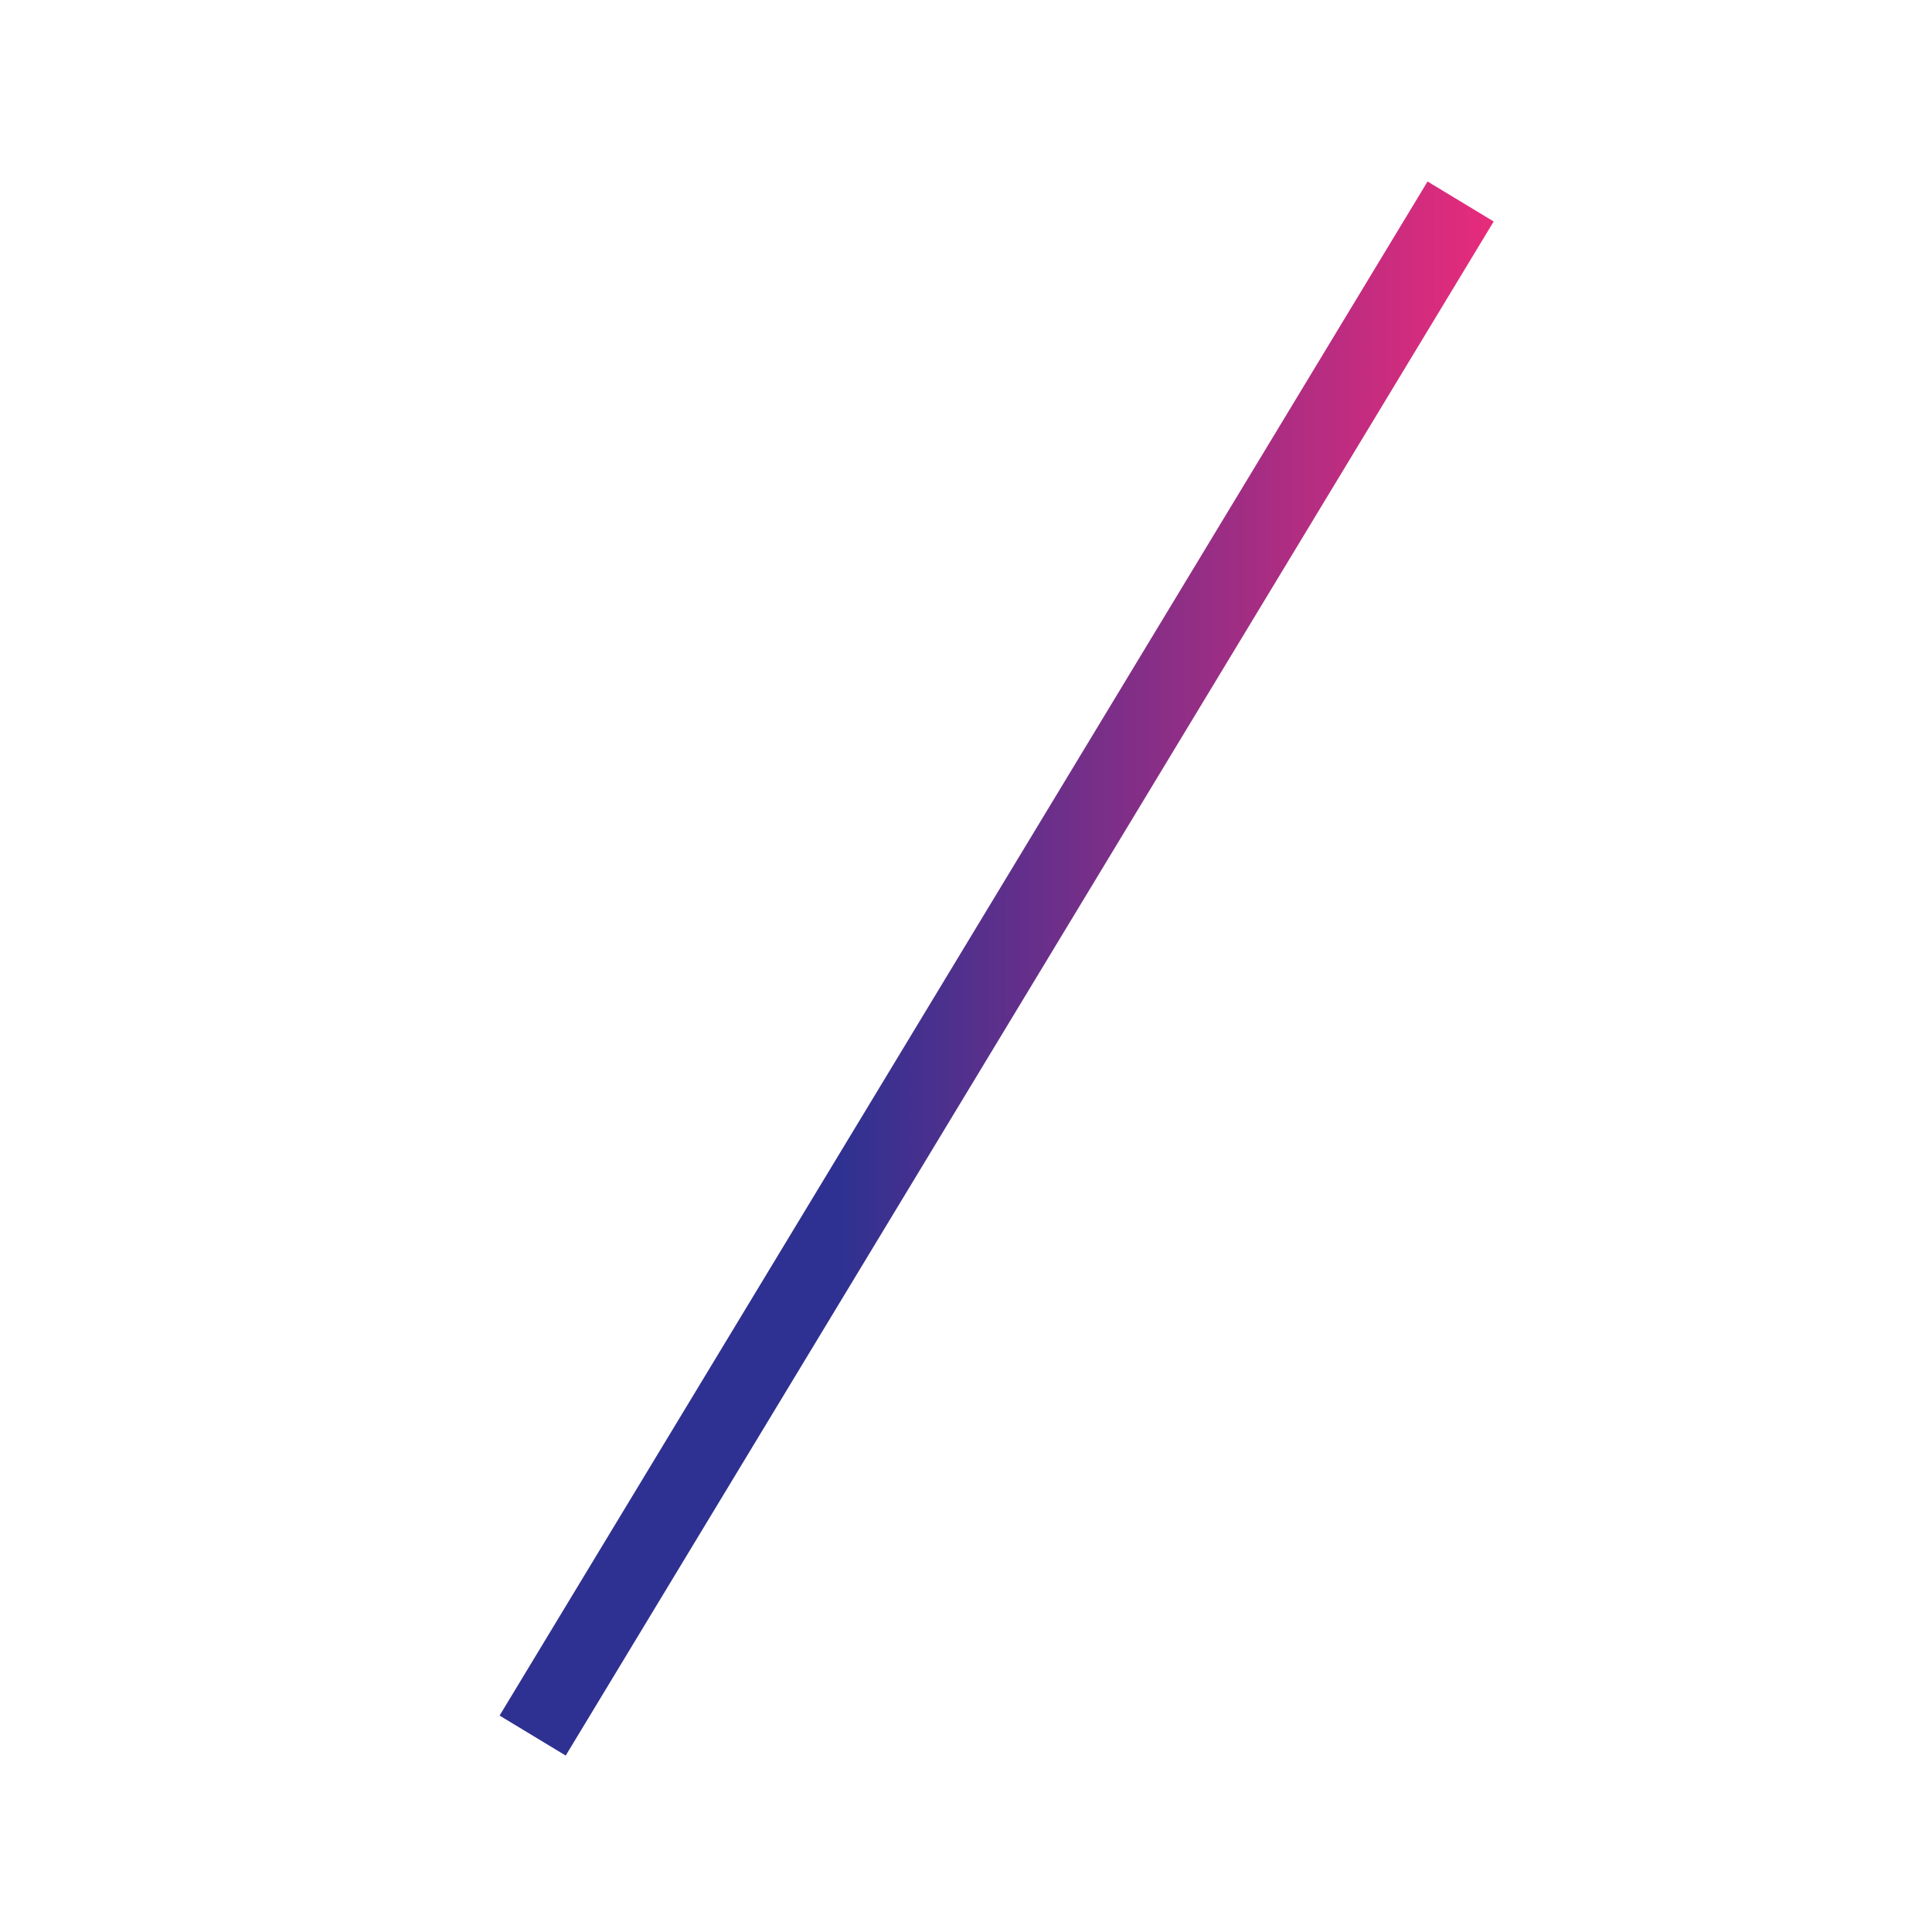 <svg id="Layer_1" data-name="Layer 1" xmlns="http://www.w3.org/2000/svg" xmlns:xlink="http://www.w3.org/1999/xlink" width="25" height="25" viewBox="0 0 25 25"><defs><linearGradient id="New_Gradient_Swatch" x1="6.46" y1="12.54" x2="19.33" y2="12.54" gradientTransform="translate(16.95 -4.99) rotate(58.83)" gradientUnits="userSpaceOnUse"><stop offset="0.34" stop-color="#2e3191"/><stop offset="1" stop-color="#e82b7b"/></linearGradient></defs><title>slash</title><rect x="1.3" y="12.04" width="23.2" height="1" transform="translate(-4.51 17.08) rotate(-58.83)" style="fill:url(#New_Gradient_Swatch)"/></svg>